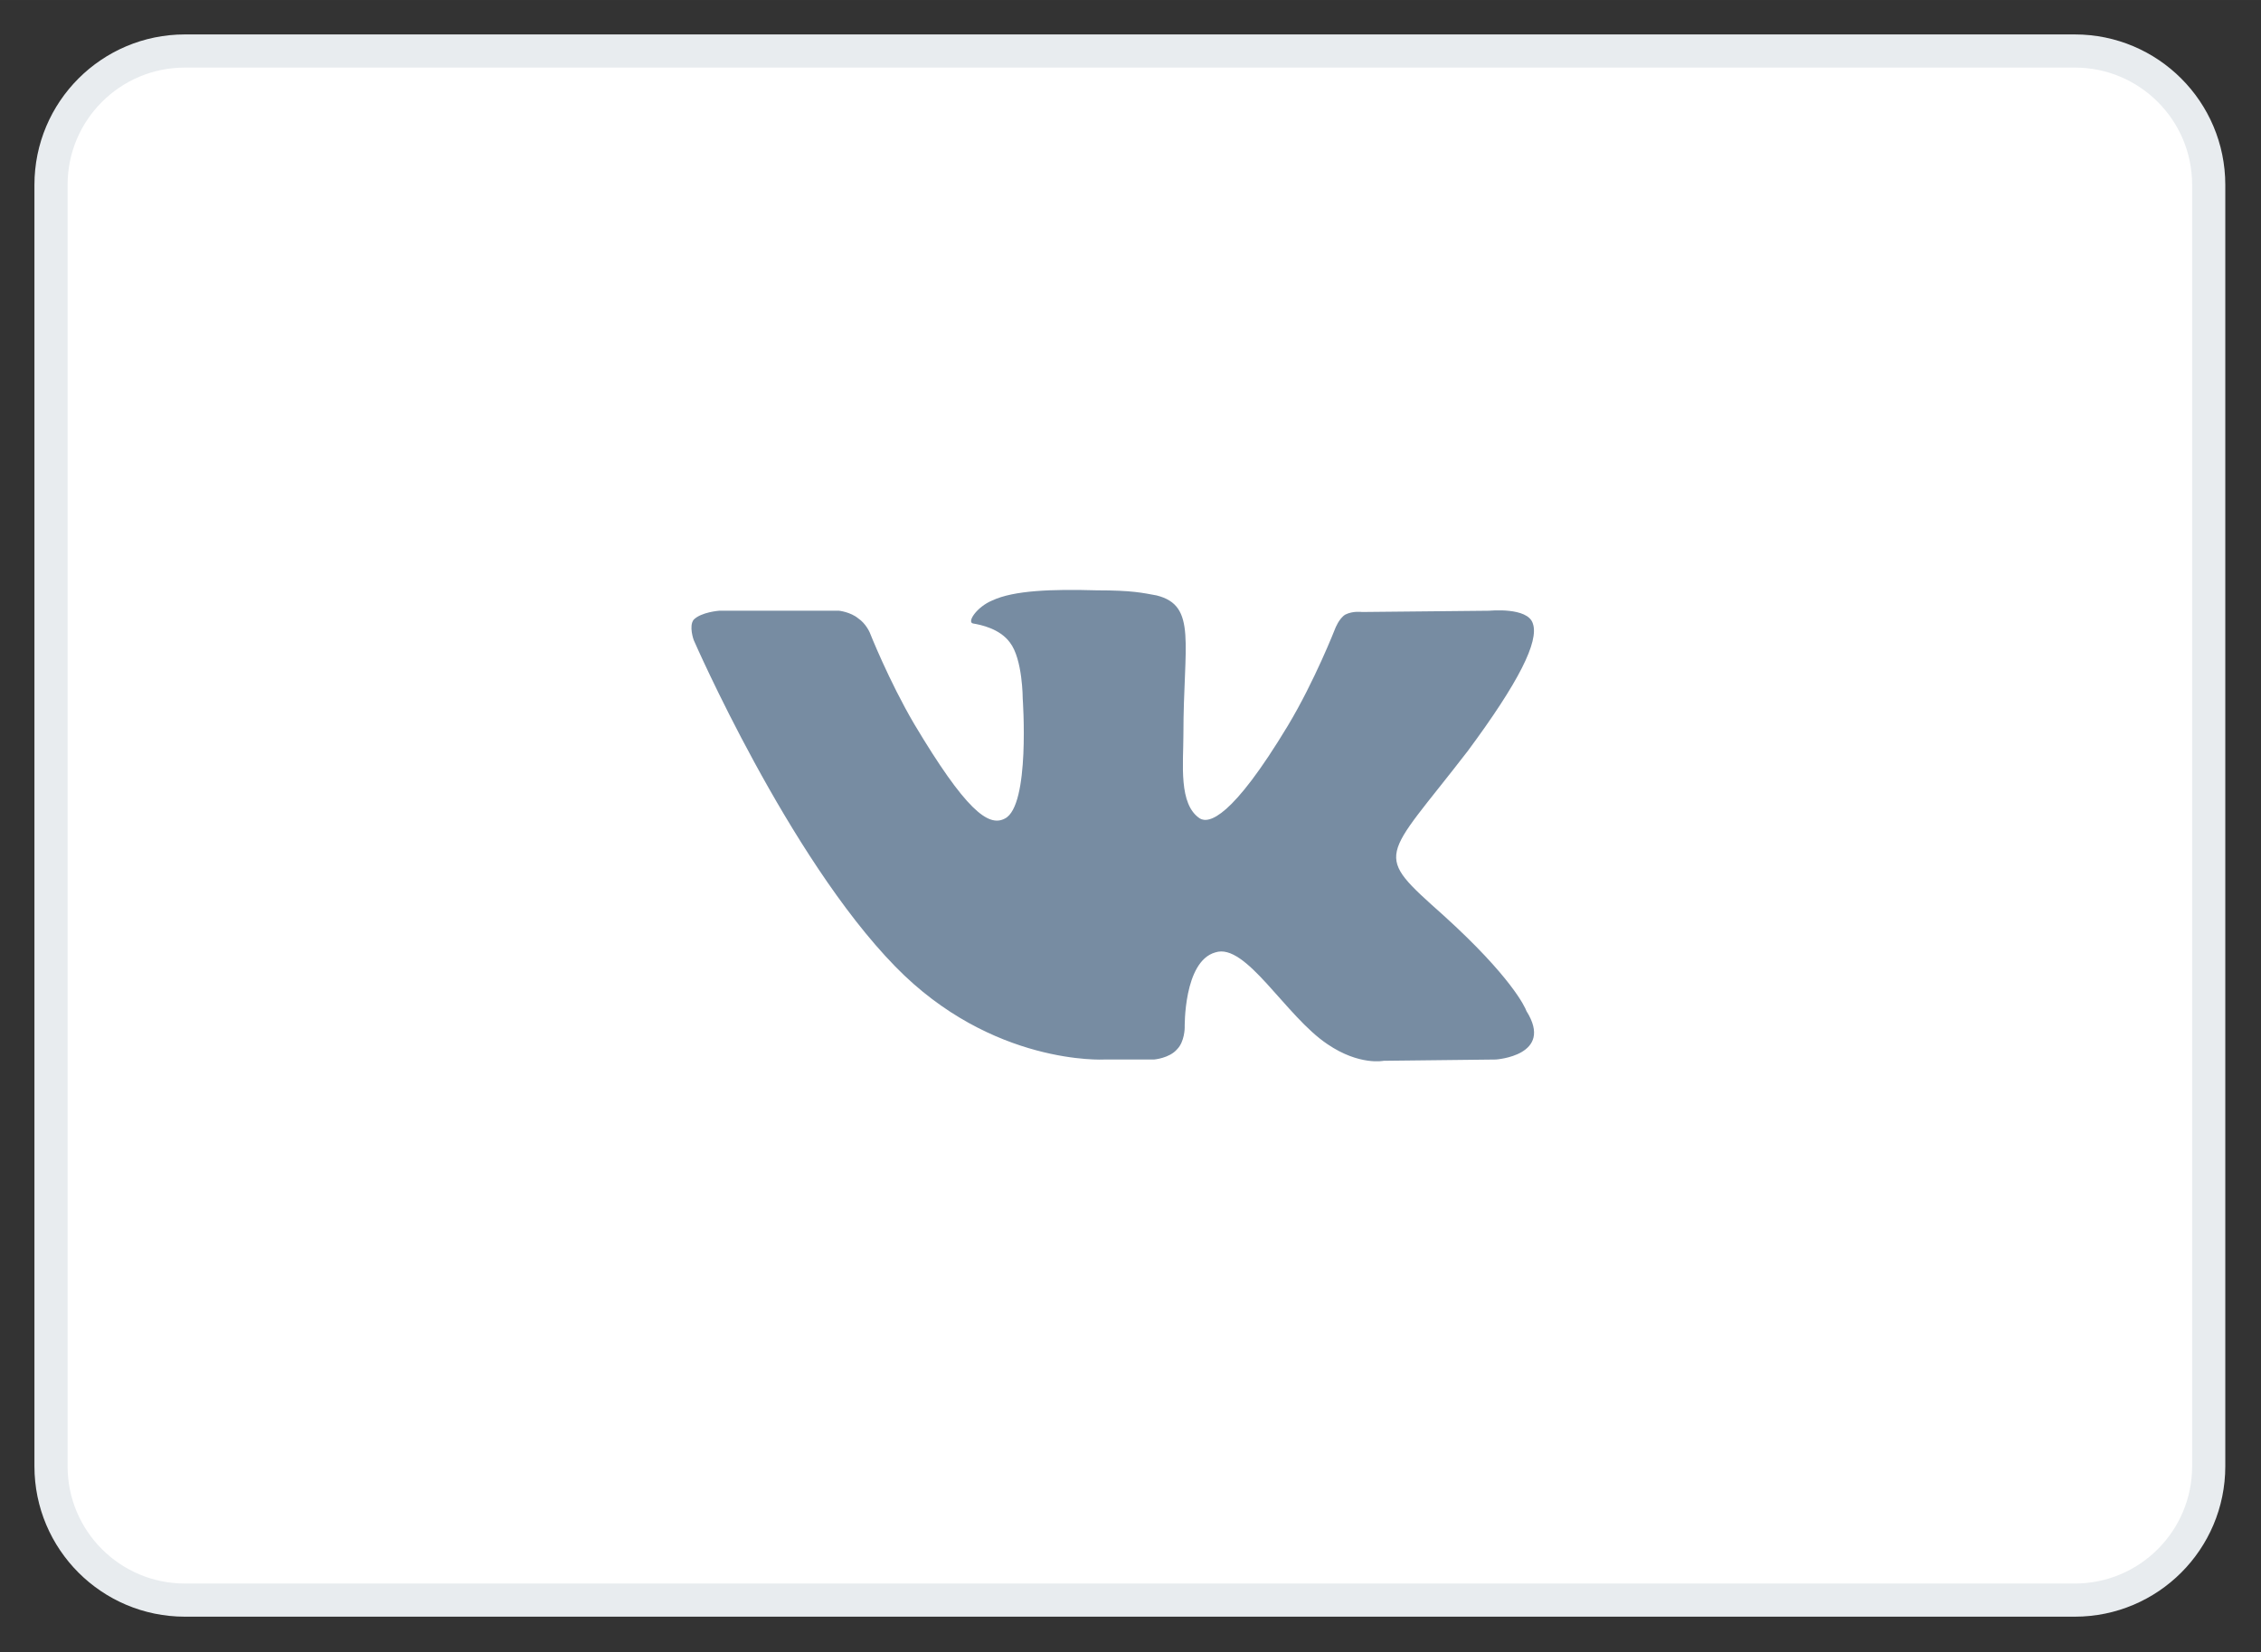 <svg version="1.2" width="67.011" height="48.983" viewBox="0 0 1773 1296" preserveAspectRatio="xMidYMid" fill-rule="evenodd" stroke-width="28.222" stroke-linejoin="round" xmlns="http://www.w3.org/2000/svg"><rect x="0" y="0" width="1773" height="1296" fill="#333333" stroke="none"/><defs class="ClipPathGroup"><clipPath id="a" clipPathUnits="userSpaceOnUse"><rect width="1773" height="1296"/></clipPath></defs><g class="SlideGroup"><g class="Slide" clip-path="url(#a)"><g class="Page"><g class="Graphic"><rect class="BoundingBox" fill="none" width="1773" height="1296"/><path fill="#FFF" d="M886 1255h741c58 0 105-47 105-105V145c0-58-47-105-105-105H145C87 40 40 87 40 145v1005c0 58 47 105 105 105h741z"/><path fill="none" stroke="#E8ECEF" stroke-width="26" stroke-linejoin="miter" d="M886 1255h741c58 0 105-47 105-105V145c0-58-47-105-105-105H145C87 40 40 87 40 145v1005c0 58 47 105 105 105h741z"/><path fill="#778CA2" d="M905 831s12-1 18-8c6-6 6-17 6-17s-1-52 24-59c24-8 55 50 88 72 25 17 44 13 44 13l88-1s46-3 24-38c-1-3-12-27-65-75-56-50-48-42 19-129 40-54 56-86 51-100-4-13-34-10-34-10l-100 1s-7-1-13 2c-5 3-8 11-8 11s-16 41-37 76c-44 73-62 77-69 73-17-11-13-43-13-66 0-71 11-101-21-109-11-2-19-4-47-4-35-1-65 0-82 8-12 5-20 17-15 18 6 1 21 4 29 15 10 13 10 44 10 44s6 84-14 94c-13 7-31-7-71-74-20-34-35-72-35-72s-3-7-9-11c-6-5-15-6-15-6h-94s-14 1-20 7c-4 5 0 16 0 16s74 170 158 256c76 78 164 73 164 73h39z"/></g></g></g></g></svg>